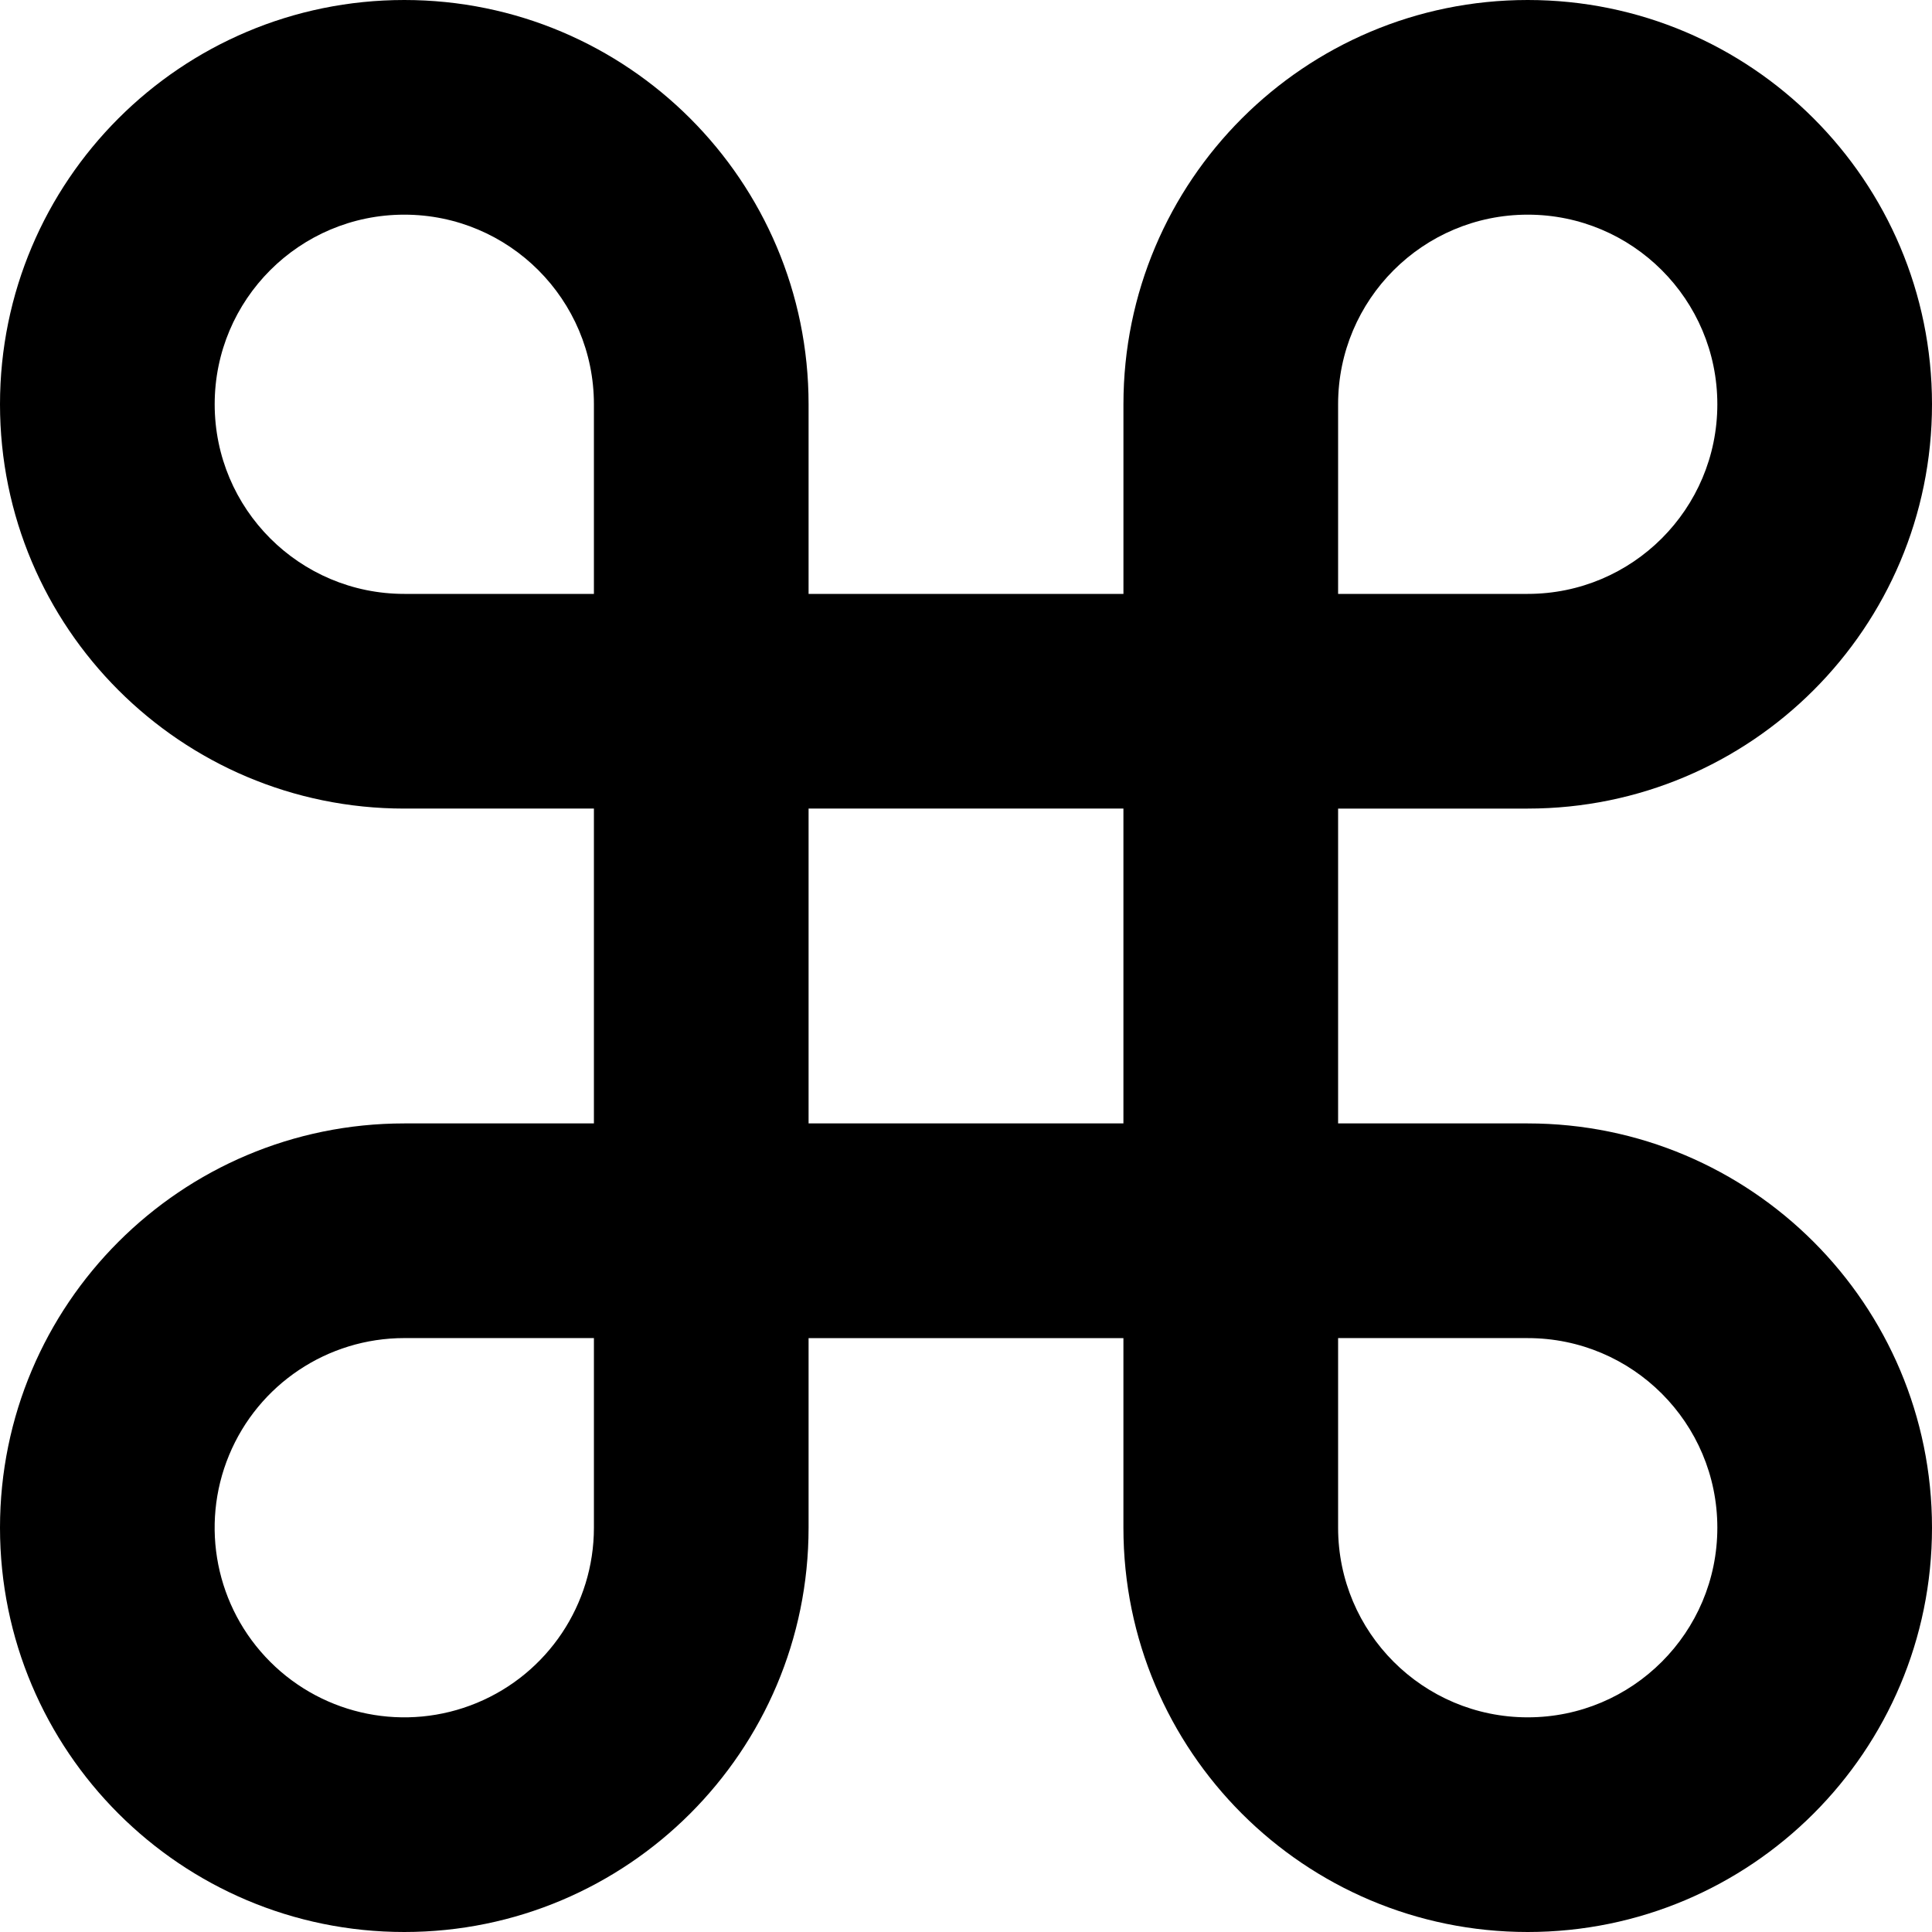 <?xml version="1.0" encoding="UTF-8" standalone="no"?>
<!-- Created with Inkscape (http://www.inkscape.org/) -->

<svg
   xmlns:dc="http://purl.org/dc/elements/1.1/"
   xmlns:cc="http://creativecommons.org/ns#"
   xmlns:rdf="http://www.w3.org/1999/02/22-rdf-syntax-ns#"
   xmlns:svg="http://www.w3.org/2000/svg"
   xmlns="http://www.w3.org/2000/svg"
   xmlns:sodipodi="http://sodipodi.sourceforge.net/DTD/sodipodi-0.dtd"
   xmlns:inkscape="http://www.inkscape.org/namespaces/inkscape"
   width="100mm"
   height="100mm"
   viewBox="0 0 100 100"
   version="1.1"
   id="svg8"
   inkscape:version="0.92.2 (5c3e80d, 2017-08-06)"
   sodipodi:docname="Points_of_Interest - Copy.svg">
  <defs
     id="defs2" />
  <sodipodi:namedview
     id="base"
     pagecolor="#ffffff"
     bordercolor="#666666"
     borderopacity="1.0"
     inkscape:pageopacity="0.0"
     inkscape:pageshadow="2"
     inkscape:zoom="0.98994949"
     inkscape:cx="-384.25106"
     inkscape:cy="119.68821"
     inkscape:document-units="mm"
     inkscape:current-layer="layer1"
     showgrid="false"
     inkscape:window-width="1920"
     inkscape:window-height="1001"
     inkscape:window-x="-9"
     inkscape:window-y="-9"
     inkscape:window-maximized="1" />
  <g
     inkscape:label="Layer 1"
     inkscape:groupmode="layer"
     id="layer1"
     transform="translate(0,-197)">
    <path
       inkscape:connector-curvature="0"
       style="fill:#000000;fill-rule:nonzero;stroke:none;stroke-width:0.356"
       d="M 20.926,197 C 9.369,197 0,206.369 0,217.926 c 0,11.557 9.369,20.926 20.926,20.926 h 9.815 v 16.296 H 20.926 C 9.369,255.148 0,264.517 0,276.074 0,287.631 9.369,297 20.926,297 c 11.557,0 20.926,-9.369 20.926,-20.926 v -9.814 h 16.296 v 9.814 c 0,11.557 9.369,20.926 20.926,20.926 C 90.632,297 100,287.631 100,276.074 100,264.517 90.632,255.148 79.075,255.148 h -9.815 v -16.296 h 9.815 C 90.632,238.852 100,229.483 100,217.926 c 0,-11.557 -9.368,-20.926 -20.925,-20.926 -11.557,0 -20.926,9.369 -20.926,20.926 v 9.815 H 41.852 v -9.815 c 0,-11.557 -9.369,-20.926 -20.926,-20.926 z m 0,11.111 c 5.421,0 9.815,4.394 9.815,9.814 v 9.815 h -9.815 c -5.421,0 -9.814,-4.394 -9.814,-9.815 0,-5.421 4.394,-9.814 9.814,-9.814 z m 58.149,0 c 5.421,0 9.814,4.394 9.814,9.814 0,5.421 -4.394,9.815 -9.814,9.815 h -9.815 v -9.815 c 0,-5.421 4.395,-9.814 9.815,-9.814 z m -37.223,30.741 h 16.296 v 16.296 H 41.852 Z m -20.926,27.408 h 9.815 v 9.814 c 0,3.97 -2.392,7.549 -6.059,9.068 -3.668,1.52 -7.89,0.68 -10.697,-2.128 -2.807,-2.807 -3.647,-7.029 -2.128,-10.696 1.519,-3.668 5.098,-6.059 9.068,-6.059 z m 48.334,0 h 9.815 c 5.421,0 9.814,4.394 9.814,9.814 0,5.42 -4.394,9.815 -9.814,9.815 -5.42,0 -9.815,-4.395 -9.815,-9.815 z"
       id="path19" />
  </g>
</svg>
